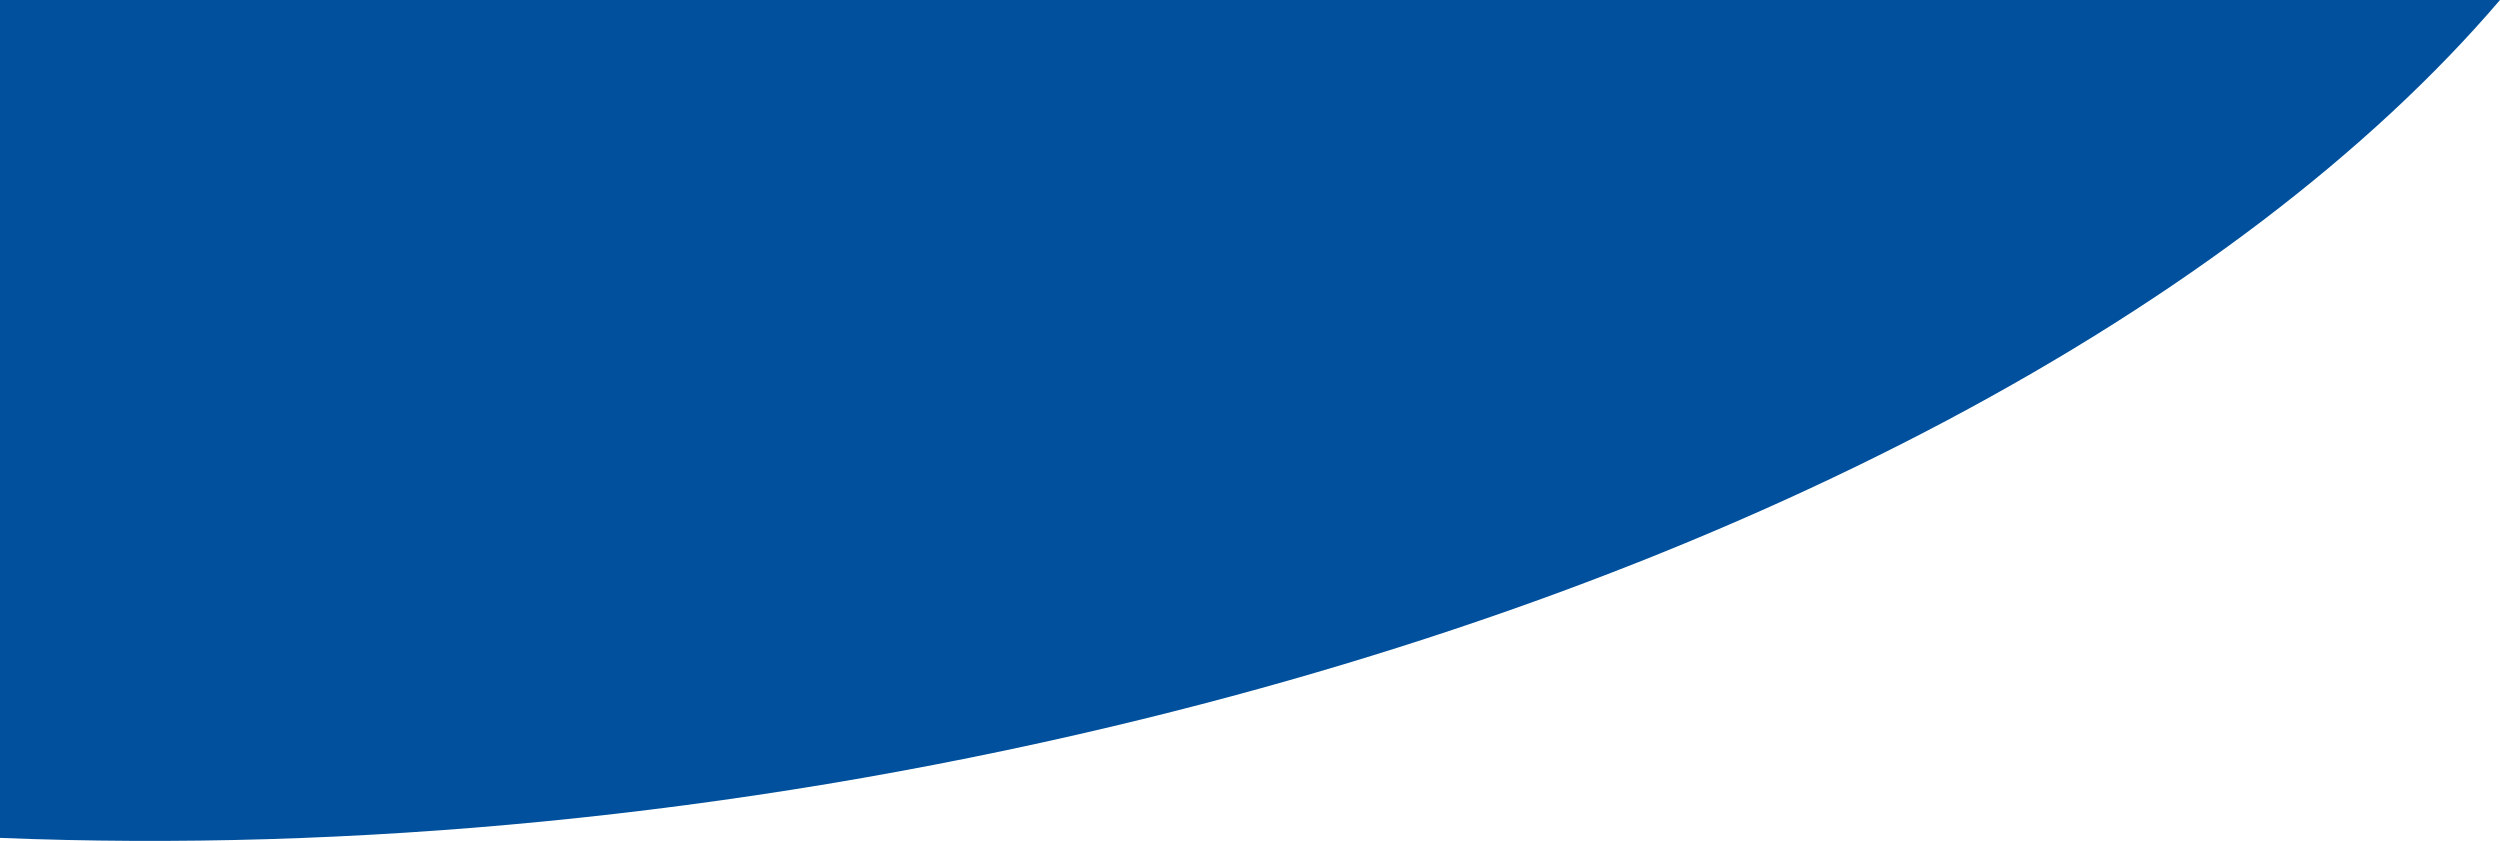 <svg width="550" height="185" viewBox="0 0 550 185" fill="none" xmlns="http://www.w3.org/2000/svg">
<path fill-rule="evenodd" clip-rule="evenodd" d="M550 0C492.917 66.8 384.204 126.644 244.819 159.792C160.983 179.73 76.866 187.438 0 184.337V0L550 0Z" fill="#00509D"/>
</svg>
